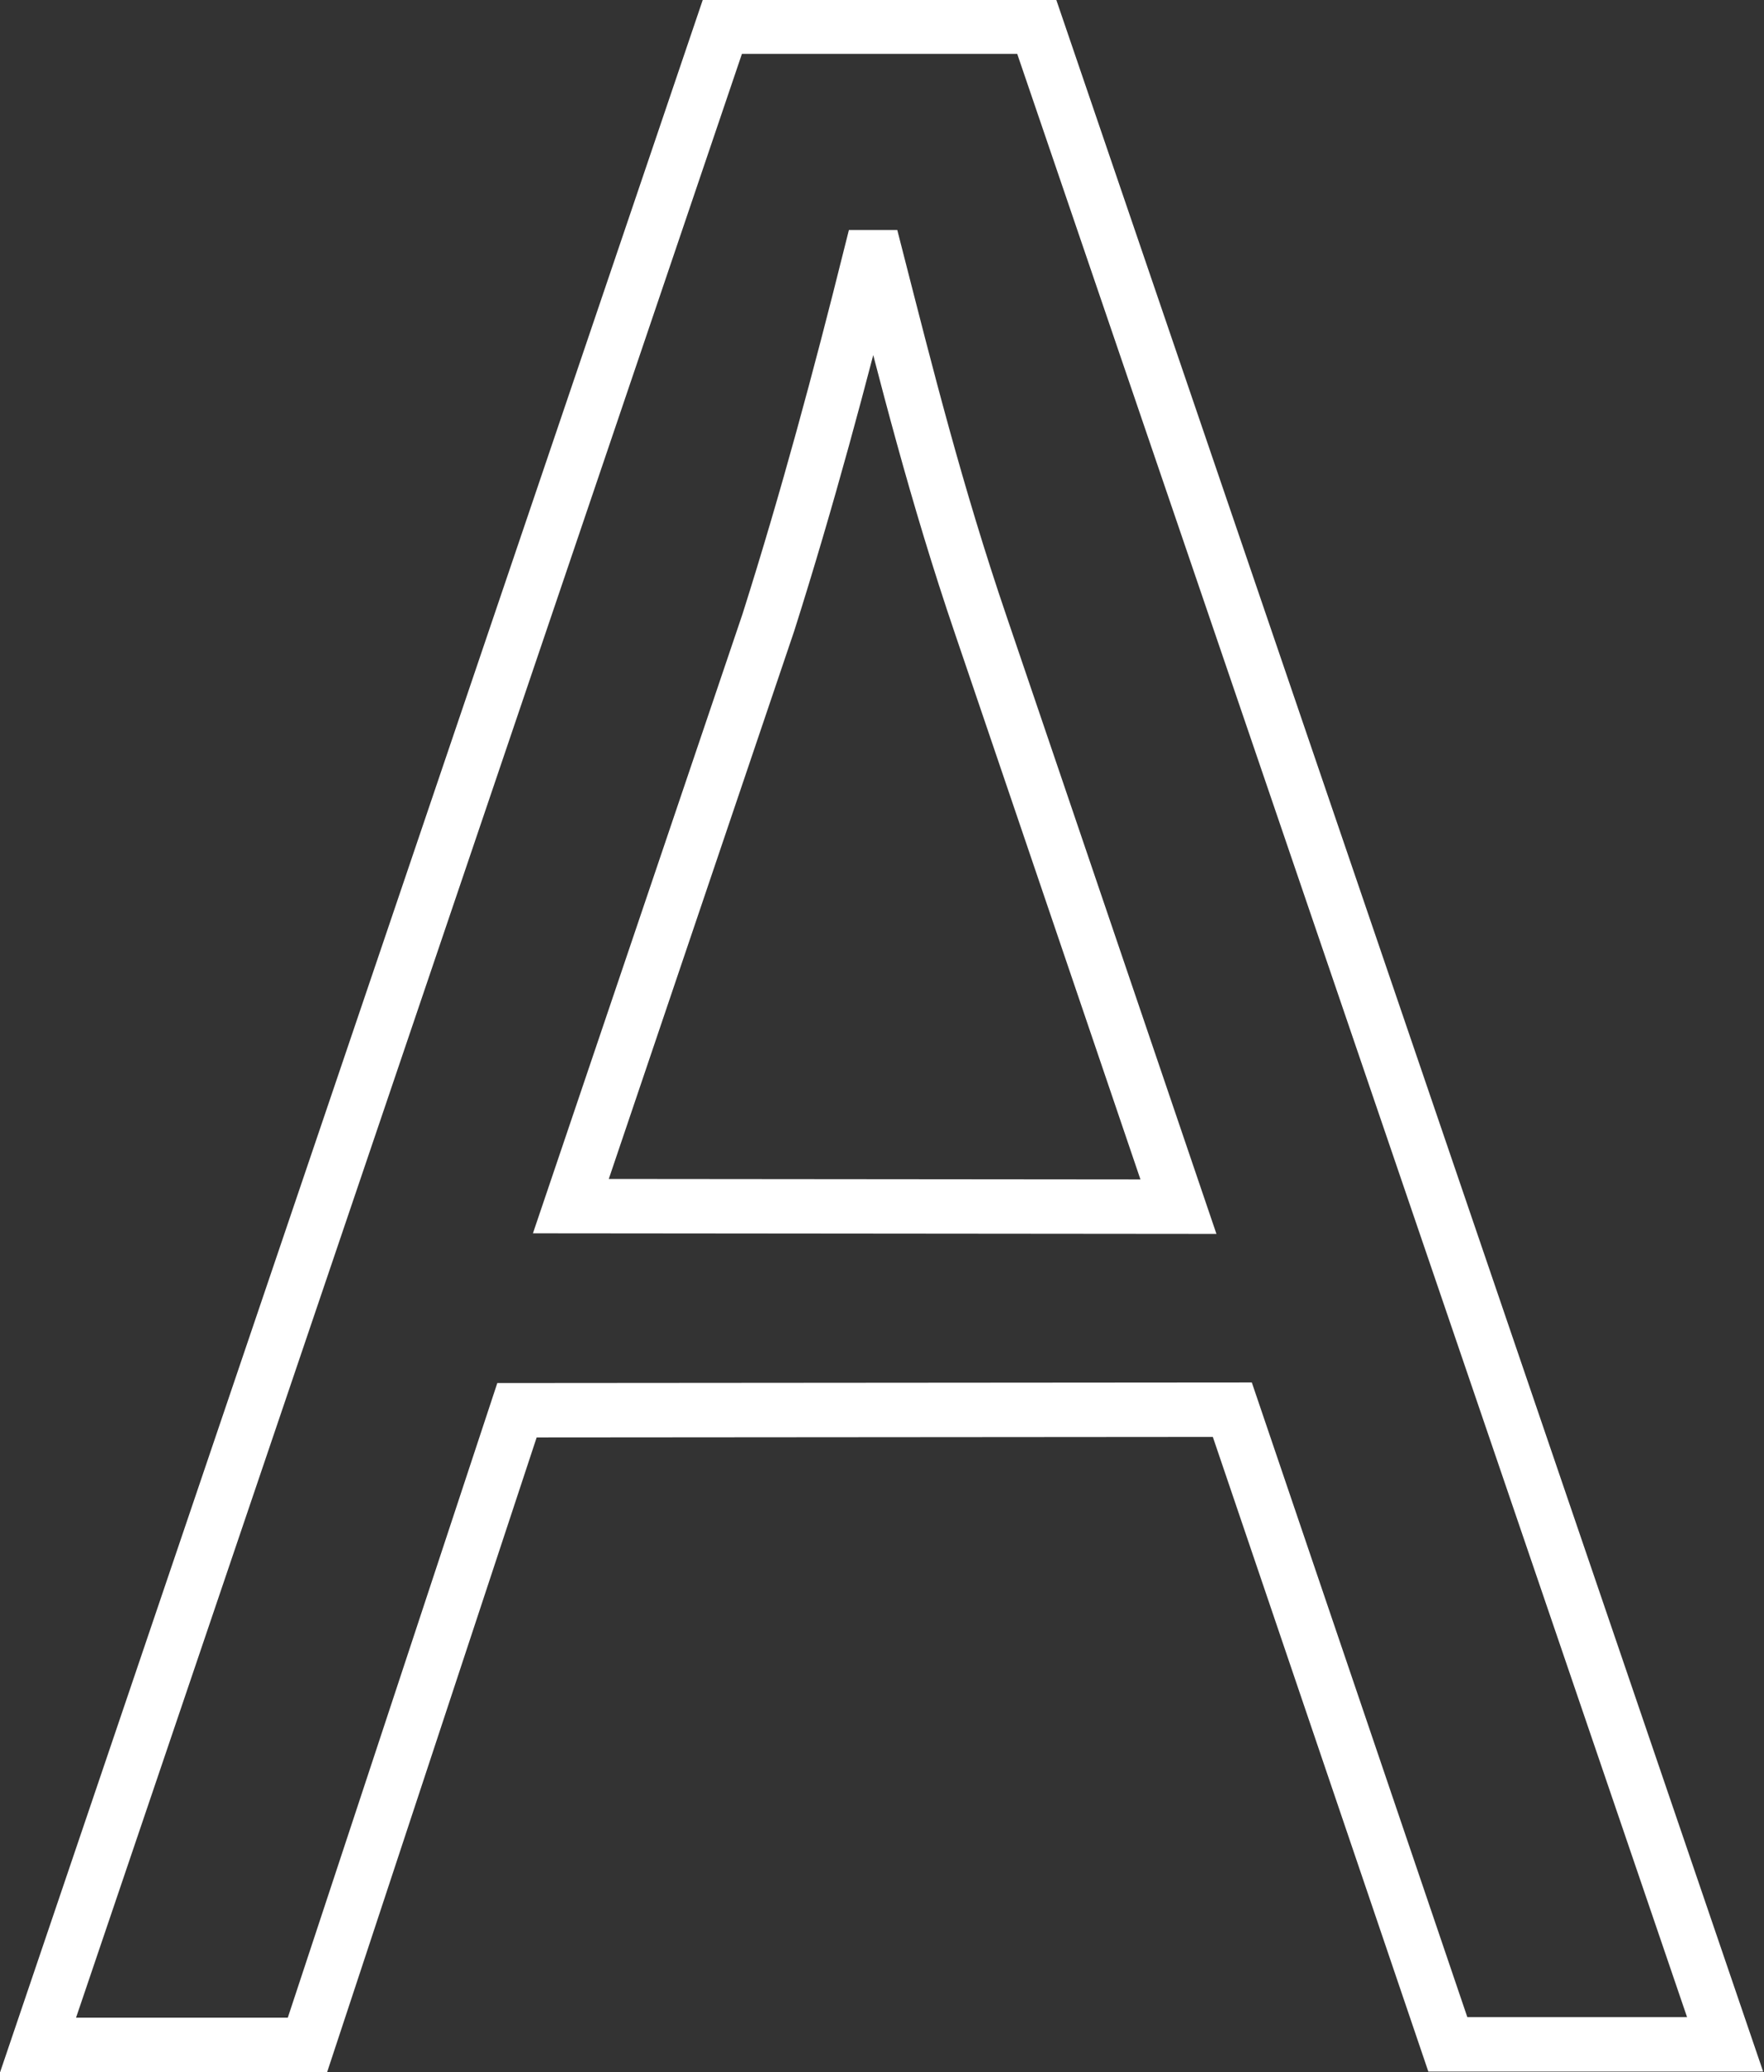 <svg id="Layer_4" data-name="Layer 4" xmlns="http://www.w3.org/2000/svg" viewBox="0 0 64.83 76.14"><rect x="0" y="0" width="64.83" height="76.14" fill="#333333" stroke="none"/><defs><style>.cls-1{fill:none;stroke:#fff;stroke-width:2px;}</style></defs><title>advantages-icon__1</title><path class="cls-1" d="M705.45,688.84l-7.7,23.32h-9.9L713,638h11.55l25.3,74.14H739.66l-7.92-23.32Zm24.31-7.48L722.5,660c-1.65-4.84-2.75-9.24-3.85-13.53h-.22c-1.1,4.4-2.31,8.91-3.74,13.42l-7.26,21.45Z" transform="translate(-686.45 -637.02)"/></svg>
